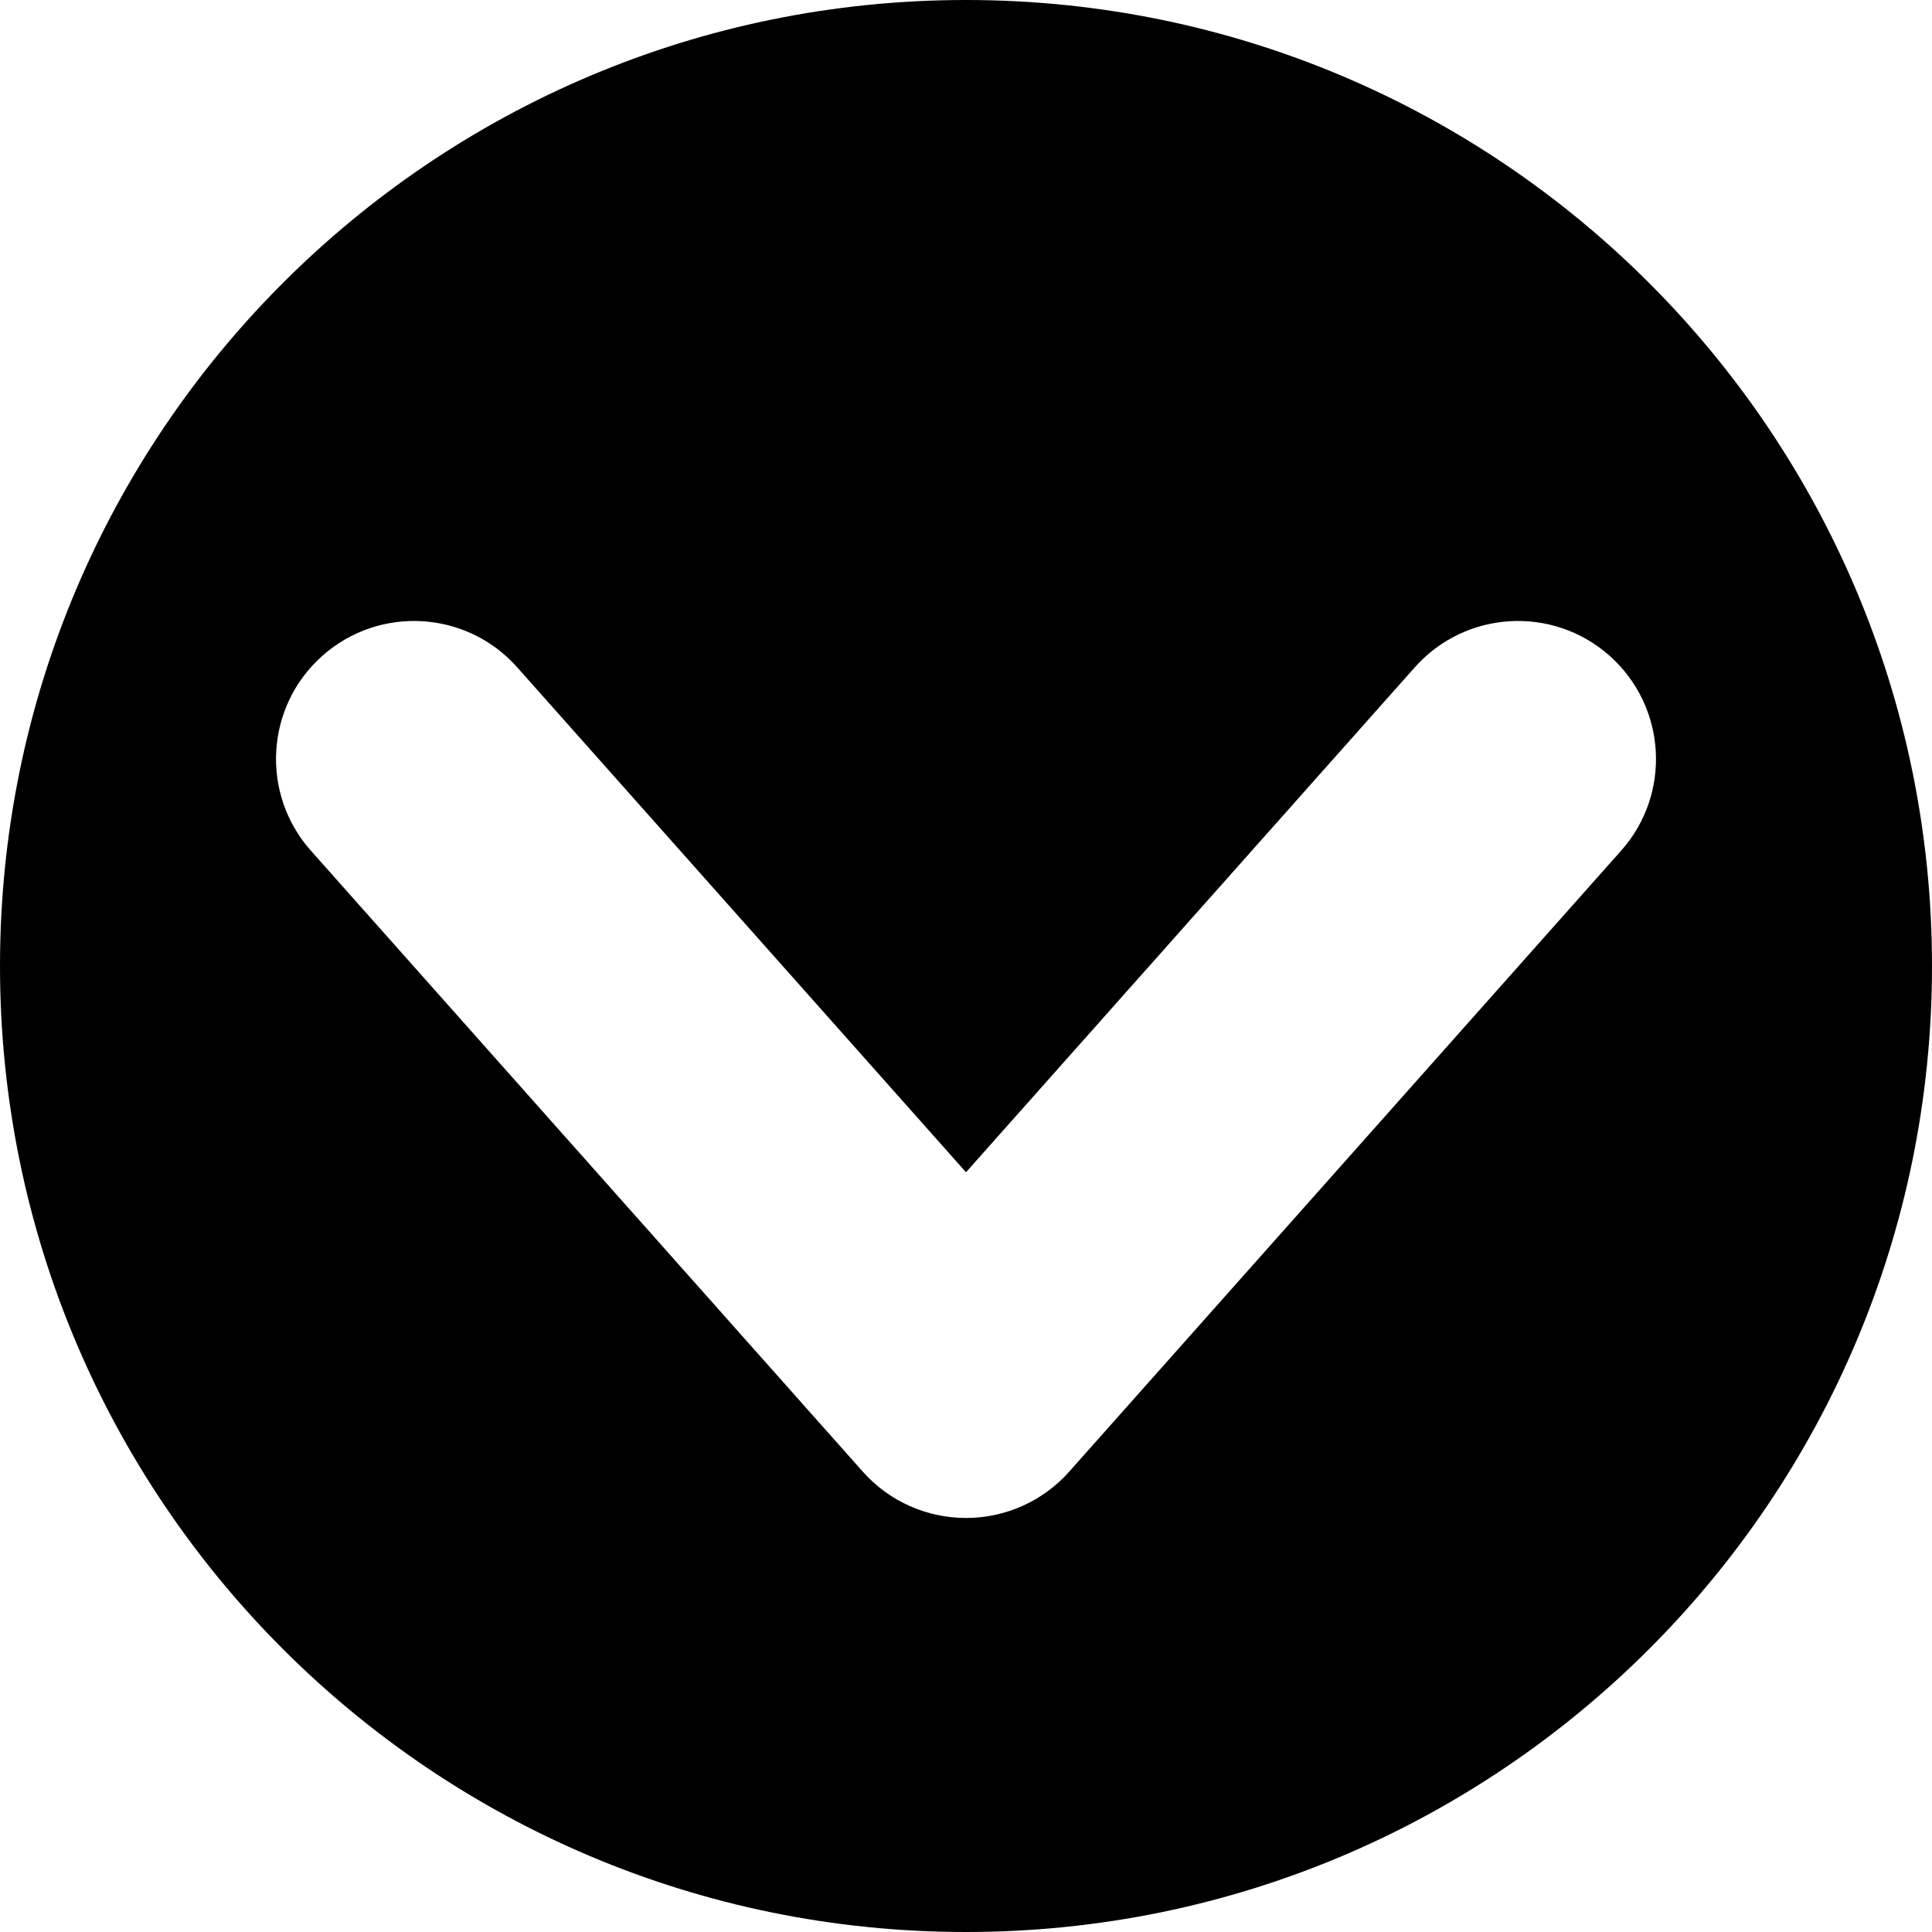 <?xml version="1.0" encoding="utf-8"?>
<!-- Generator: Adobe Illustrator 18.1.1, SVG Export Plug-In . SVG Version: 6.00 Build 0)  -->
<!DOCTYPE svg PUBLIC "-//W3C//DTD SVG 1.1//EN" "http://www.w3.org/Graphics/SVG/1.1/DTD/svg11.dtd">
<svg version="1.1" id="Layer_1" xmlns="http://www.w3.org/2000/svg" xmlns:xlink="http://www.w3.org/1999/xlink" x="0px" y="0px"
	 viewBox="0 0 20 20" style="enable-background:new 0 0 20 20;" xml:space="preserve">
<path d="M10,0C4.477,0,0,4.477,0,10c0,5.523,4.477,10,10,10s10-4.477,10-10C20,4.477,15.523,0,10,0z
	 M16.782,8.806l-5.714,6.429C10.797,15.54,10.408,15.714,10,15.714S9.203,15.54,8.932,15.235
	L3.218,8.806c-0.524-0.59-0.471-1.493,0.119-2.017c0.59-0.524,1.493-0.471,2.017,0.119
	L10,12.135l4.646-5.227c0.525-0.59,1.427-0.643,2.017-0.119
	C17.253,7.314,17.306,8.217,16.782,8.806z"/>
</svg>
